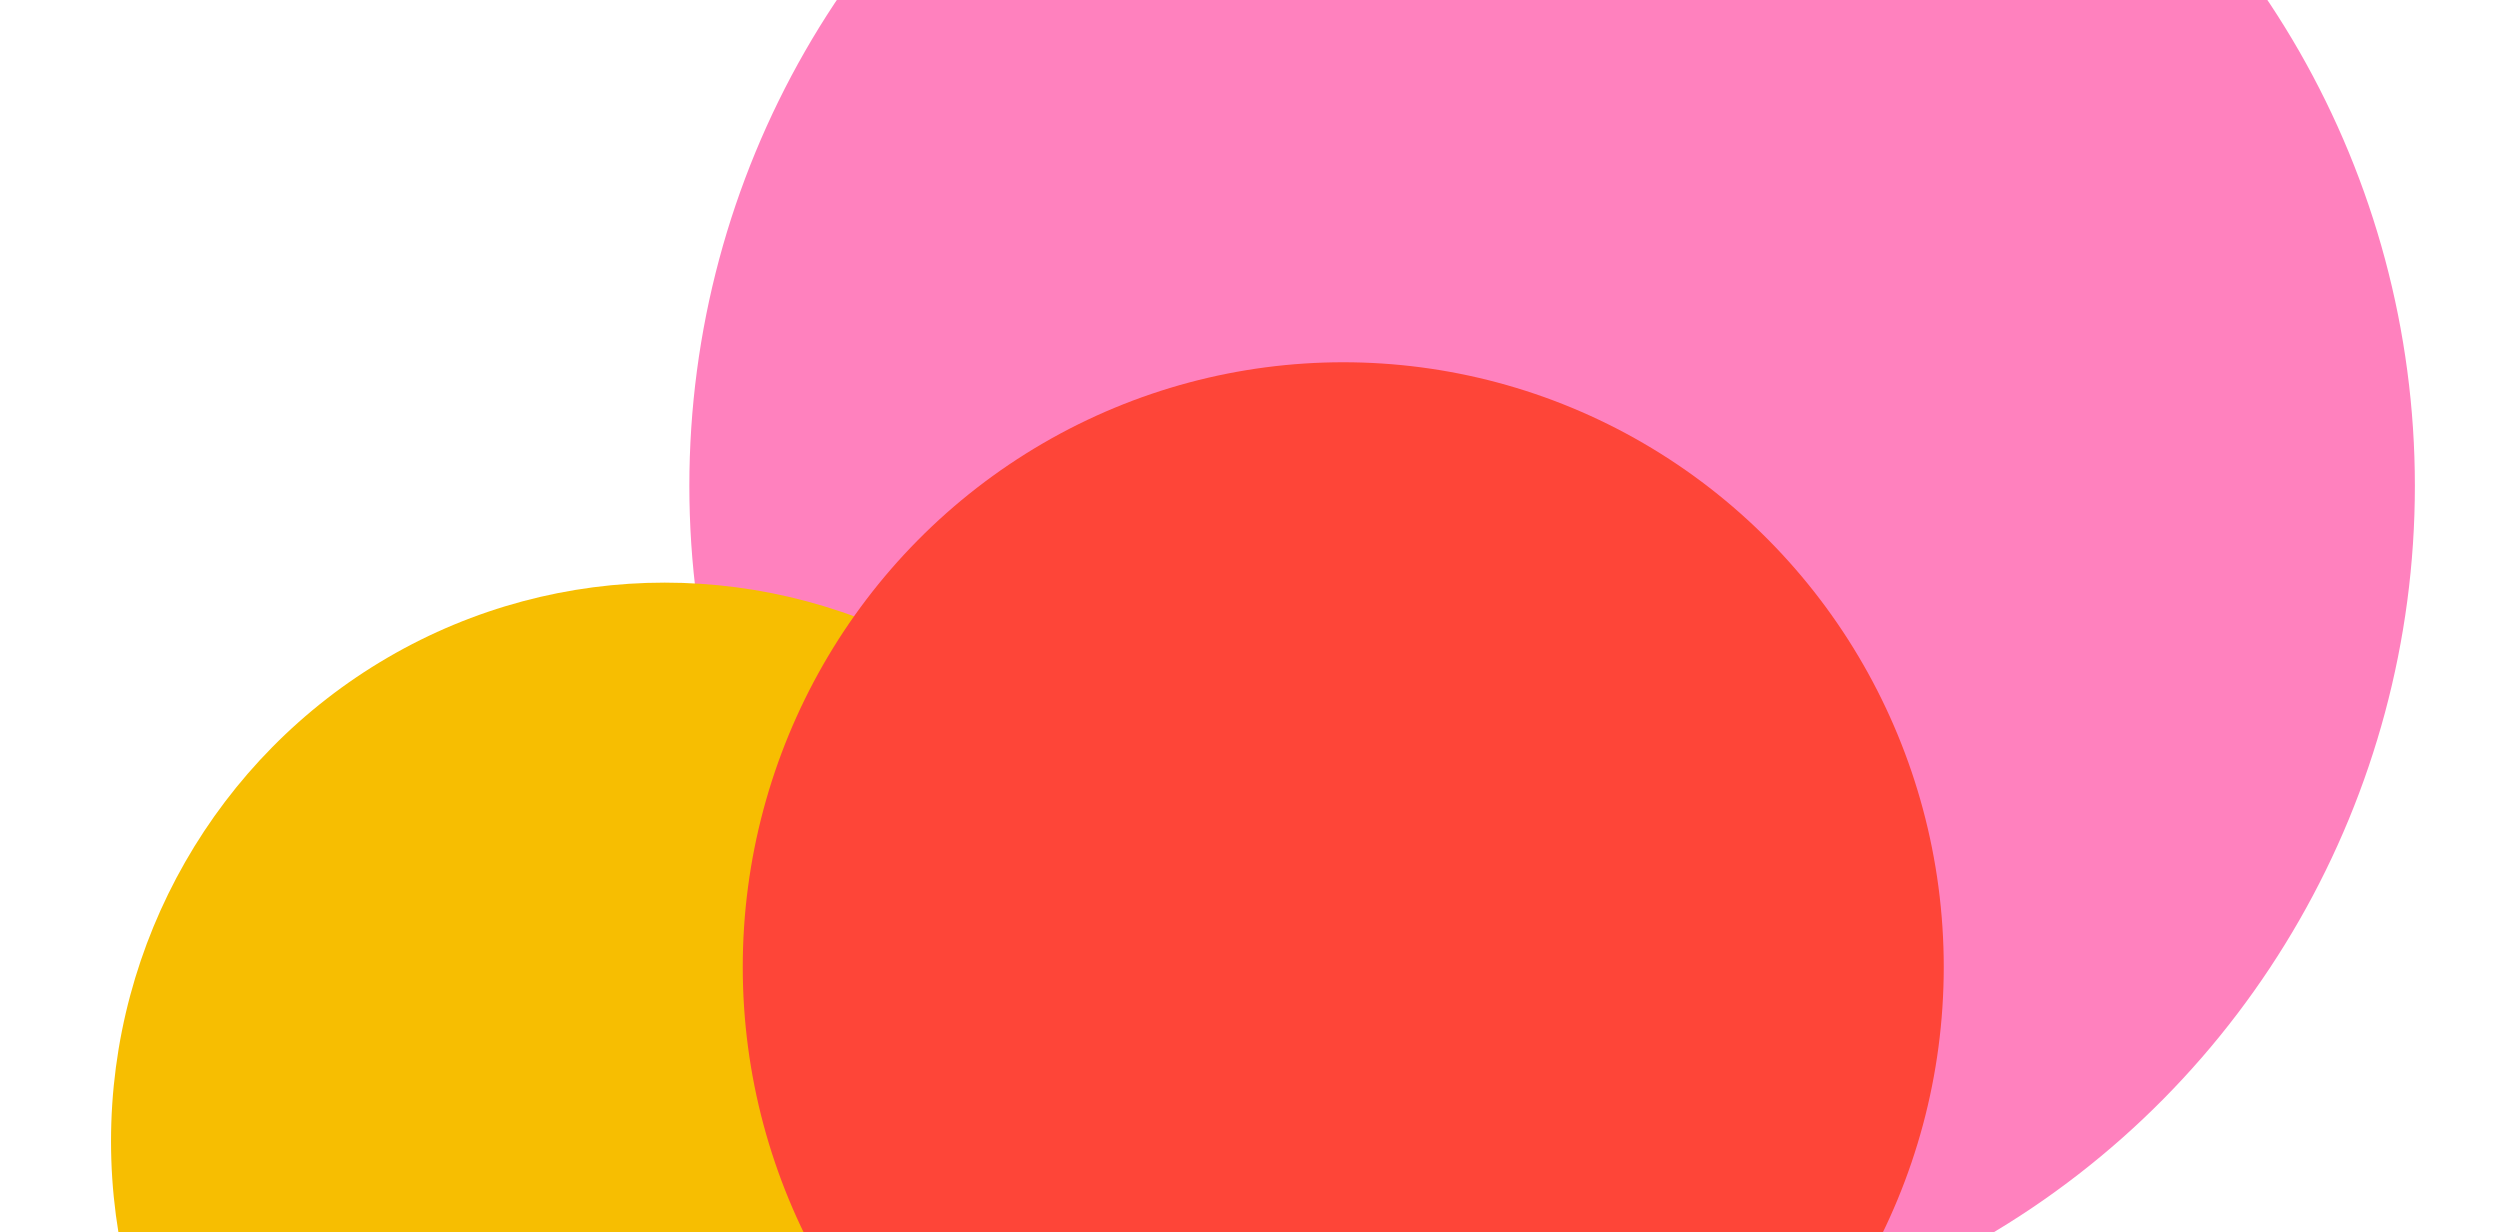 










<svg width="1351" height="666" viewBox="0 0 1351 666" fill="none" xmlns="http://www.w3.org/2000/svg">
<g filter="url(#filter0_f_5289_9721)">
<ellipse cx="838.761" cy="262.546" rx="466.238" ry="469.546" fill="#FF81BE"/>
</g>
<g filter="url(#filter1_f_5289_9721)">
<ellipse cx="359.202" cy="616.743" rx="299.202" ry="301.891" fill="#F7BE01"/>
</g>
<g filter="url(#filter2_f_5289_9721)">
<ellipse cx="725.893" cy="522.578" rx="324.511" ry="326.813" fill="#FE4538"/>
</g>
<defs>
<filter id="filter0_f_5289_9721" x="172.523" y="-407" width="1332.48" height="1339.09" filterUnits="userSpaceOnUse" color-interpolation-filters="sRGB">
<feFlood flood-opacity="0" result="BackgroundImageFix"/>
<feBlend mode="normal" in="SourceGraphic" in2="BackgroundImageFix" result="shape"/>
<feGaussianBlur stdDeviation="100" result="effect1_foregroundBlur_5289_9721"/>
</filter>
<filter id="filter1_f_5289_9721" x="0" y="254.852" width="718.404" height="723.782" filterUnits="userSpaceOnUse" color-interpolation-filters="sRGB">
<feFlood flood-opacity="0" result="BackgroundImageFix"/>
<feBlend mode="normal" in="SourceGraphic" in2="BackgroundImageFix" result="shape"/>
<feGaussianBlur stdDeviation="30" result="effect1_foregroundBlur_5289_9721"/>
</filter>
<filter id="filter2_f_5289_9721" x="281.383" y="75.765" width="889.021" height="893.625" filterUnits="userSpaceOnUse" color-interpolation-filters="sRGB">
<feFlood flood-opacity="0" result="BackgroundImageFix"/>
<feBlend mode="normal" in="SourceGraphic" in2="BackgroundImageFix" result="shape"/>
<feGaussianBlur stdDeviation="60" result="effect1_foregroundBlur_5289_9721"/>
</filter>
</defs>
</svg>
